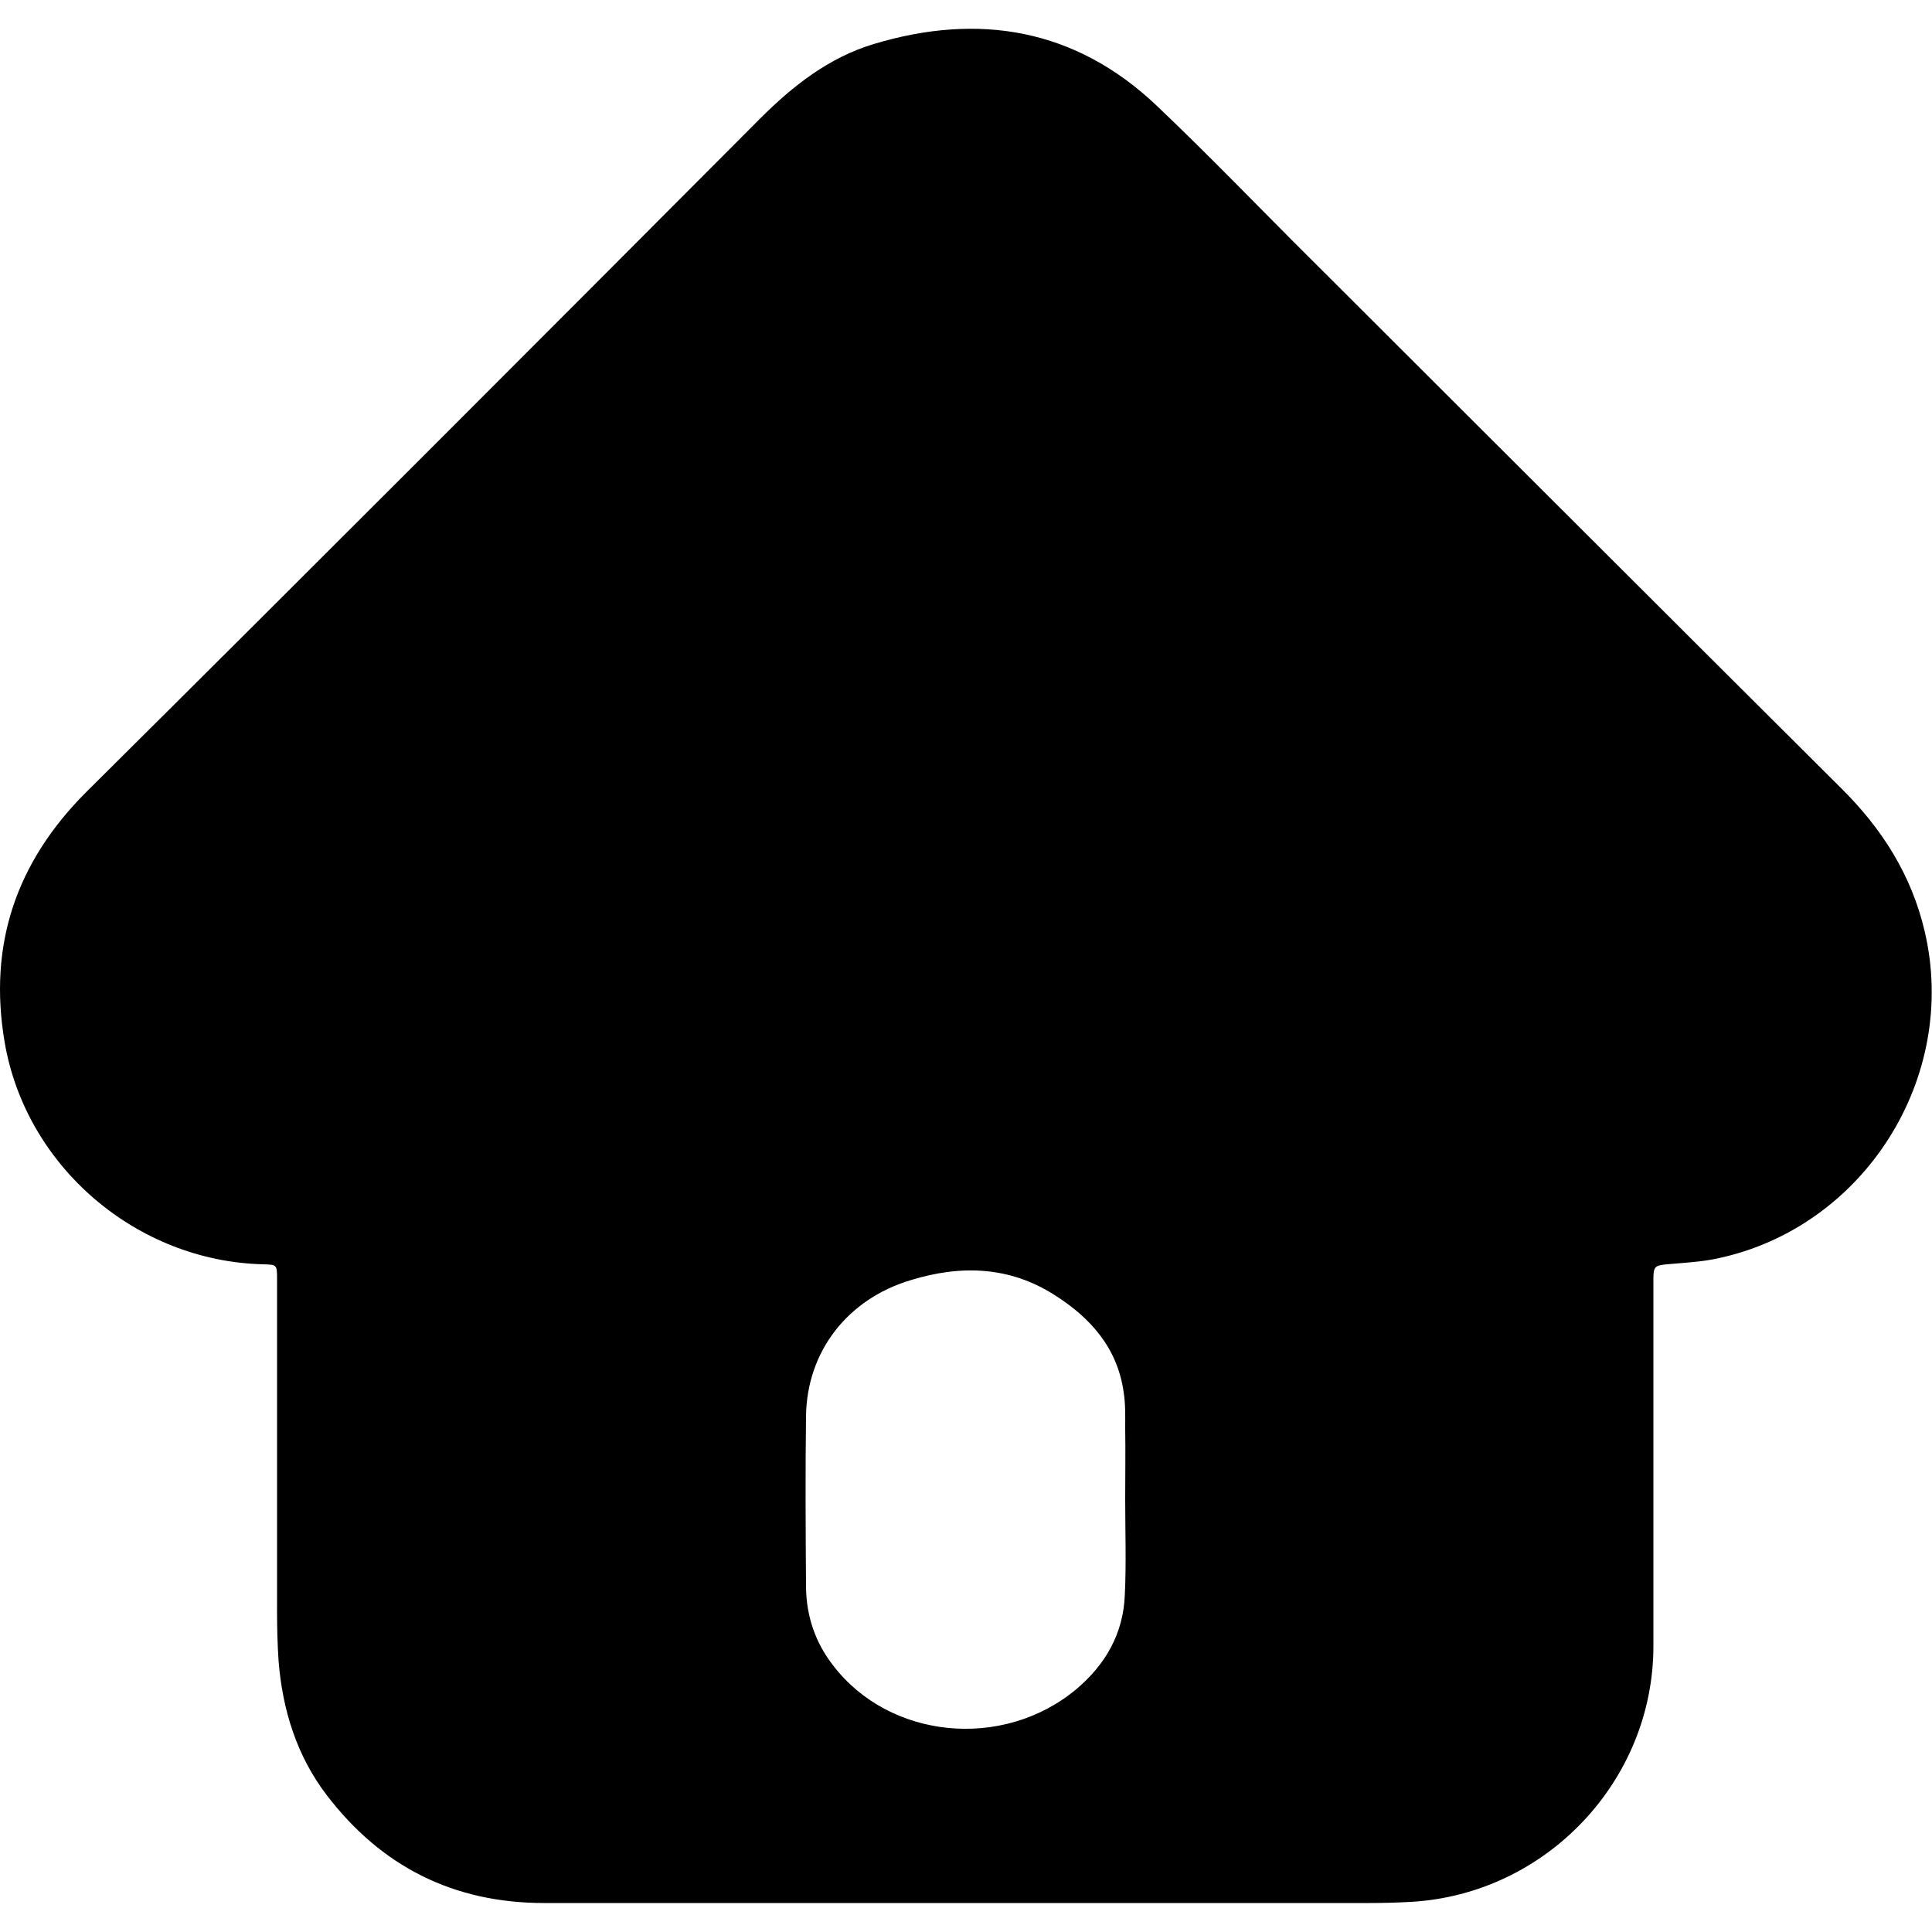 <?xml version="1.0" encoding="utf-8"?>
<!-- Generator: Adobe Illustrator 26.0.1, SVG Export Plug-In . SVG Version: 6.00 Build 0)  -->
<svg version="1.1" id="Livello_1" xmlns="http://www.w3.org/2000/svg" xmlns:xlink="http://www.w3.org/1999/xlink" x="0px" y="0px"
	 viewBox="0 0 500 500" style="enable-background:new 0 0 500 500;" xml:space="preserve">
<path d="M251.6,492.5c-36.9,0-73.9,0-110.8,0c-23.5,0-42.2-9.5-56.3-28c-7.7-10.1-11.4-22-12.4-34.6c-0.3-4.3-0.4-8.7-0.4-13.1
	c0-28.6,0-57.1,0-85.7c0-3.8,0-3.8-3.6-3.9c-32.7-0.8-61.4-25.2-66.9-57.5c-4.3-25.2,3-46.6,21.1-64.7
	C80.6,147.1,138.7,88.9,196.7,30.7c8.5-8.5,17.8-15.8,29.4-19.3c27.2-8.2,52.2-4,73.2,15.9c13.8,13.1,27,26.9,40.5,40.3
	c45.6,45.5,91.1,91,136.8,136.5c10.5,10.4,18.1,22.4,21.5,36.9c8.9,37.8-15.6,76.7-53.7,84.7c-4.2,0.9-8.6,1.1-13,1.5
	c-3,0.3-3.5,0.5-3.5,3.7c0,31.7,0,63.4,0,95.1c0,34.9-27.8,64.2-62.7,66.2c-3.6,0.2-7.1,0.3-10.7,0.3
	C320.4,492.5,286,492.5,251.6,492.5z M291.2,388C291.2,388,291.2,388,291.2,388c0-6.1,0.1-12.2,0-18.3c0-3.1,0.1-6.3-0.4-9.4
	c-1.6-11.4-8.5-19.2-17.8-25.1c-11.7-7.5-24.3-7.9-37.3-3.9c-16.4,4.9-26.9,18.5-27.1,35.2c-0.2,14.8-0.1,29.5,0,44.3
	c0.1,7.5,2.4,14.3,7,20.2c14.6,19.1,43.9,22,62.9,6.2c7.6-6.4,12.2-14.4,12.6-24.4C291.5,404.5,291.2,396.2,291.2,388z"/>
</svg>

